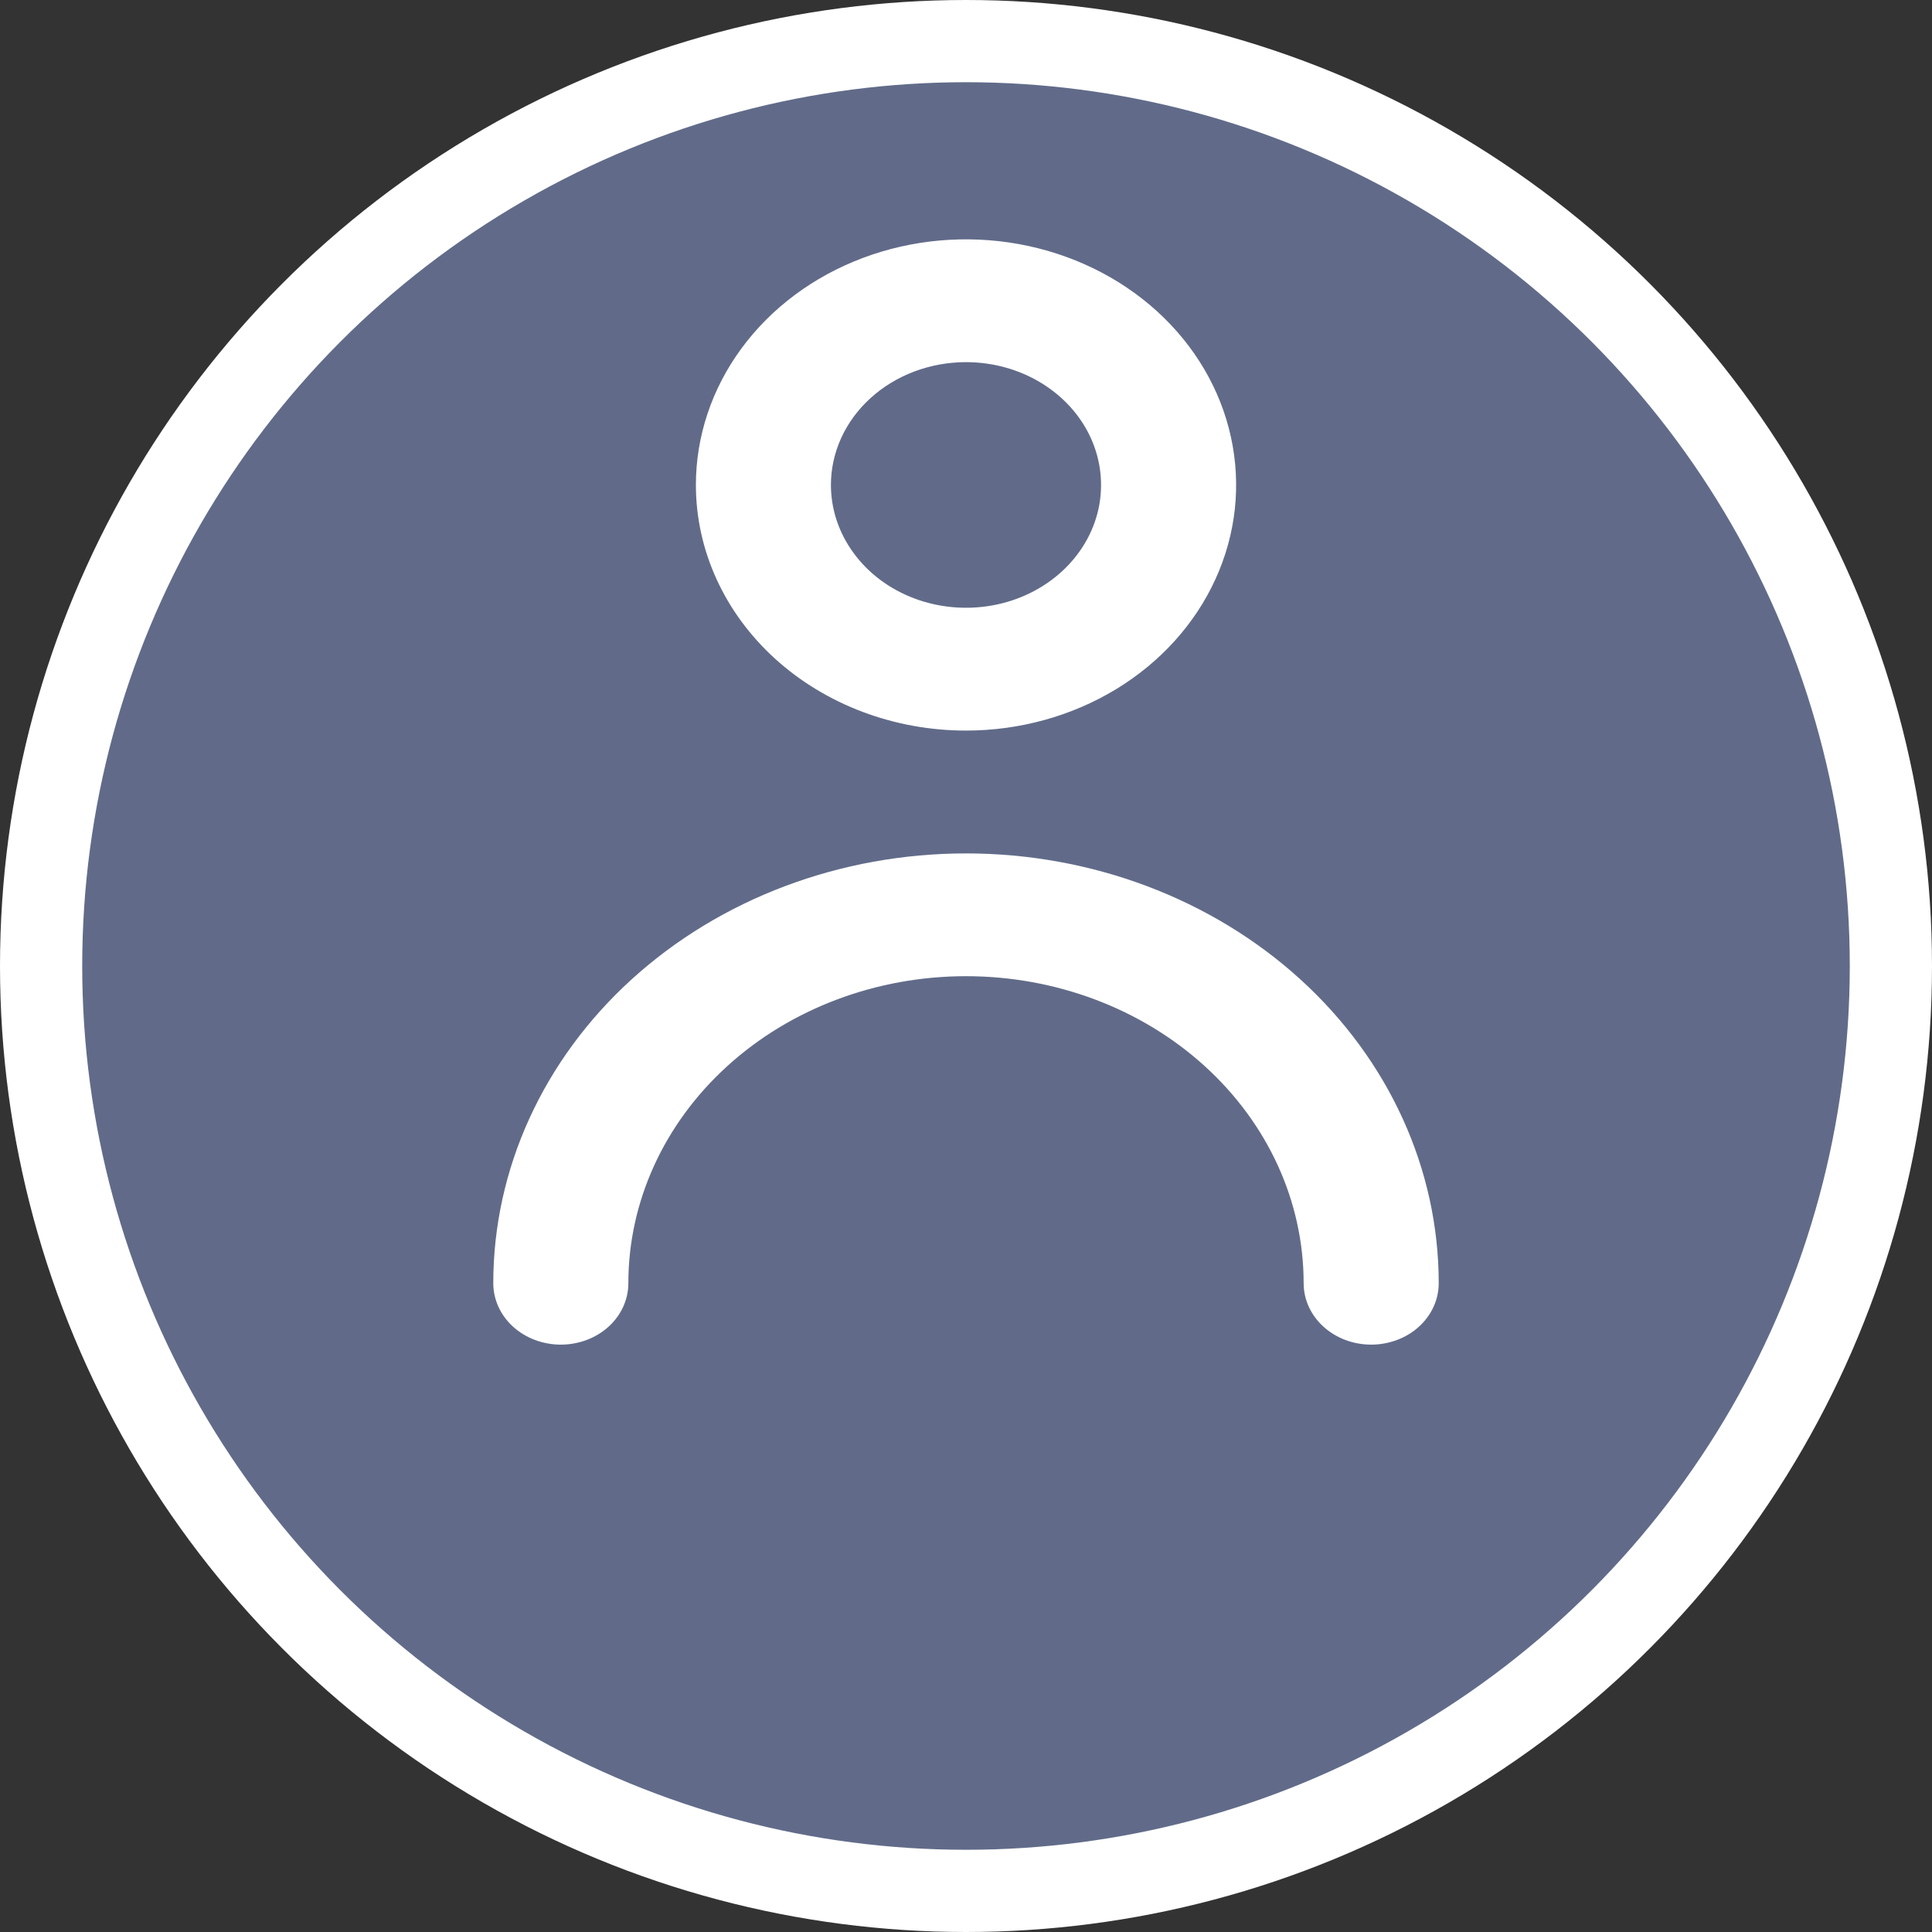 <svg width="47" height="47" viewBox="0 0 47 47" fill="none" xmlns="http://www.w3.org/2000/svg">
<rect x="0" y="0" width="47" height="47" fill="#333333" stroke="none"/>
<circle cx="23.5" cy="23.5" r="22.5" fill="#616B89" stroke="white" stroke-width="2"/>
<path d="M23.5 17.773C24.8 17.773 26.07 17.422 27.151 16.766C28.232 16.109 29.074 15.176 29.571 14.084C30.069 12.992 30.199 11.791 29.945 10.632C29.692 9.473 29.066 8.408 28.147 7.572C27.228 6.737 26.057 6.168 24.782 5.937C23.507 5.707 22.186 5.825 20.985 6.277C19.785 6.729 18.758 7.495 18.036 8.478C17.314 9.461 16.929 10.616 16.929 11.798C16.929 13.382 17.621 14.902 18.853 16.023C20.086 17.143 21.757 17.773 23.5 17.773ZM23.5 8.81C24.15 8.81 24.785 8.985 25.325 9.313C25.866 9.642 26.287 10.108 26.536 10.654C26.784 11.2 26.849 11.801 26.723 12.38C26.596 12.96 26.283 13.492 25.823 13.91C25.364 14.328 24.778 14.613 24.141 14.728C23.504 14.843 22.843 14.784 22.243 14.558C21.642 14.332 21.129 13.949 20.768 13.457C20.407 12.966 20.214 12.389 20.214 11.798C20.214 11.005 20.561 10.245 21.177 9.685C21.793 9.125 22.629 8.81 23.5 8.81ZM23.5 20.761C20.45 20.761 17.525 21.862 15.368 23.823C13.212 25.784 12 28.444 12 31.217C12 31.614 12.173 31.994 12.481 32.274C12.789 32.554 13.207 32.711 13.643 32.711C14.079 32.711 14.496 32.554 14.805 32.274C15.113 31.994 15.286 31.614 15.286 31.217C15.286 29.236 16.151 27.337 17.692 25.936C19.232 24.535 21.321 23.748 23.5 23.748C25.679 23.748 27.768 24.535 29.308 25.936C30.849 27.337 31.714 29.236 31.714 31.217C31.714 31.614 31.887 31.994 32.196 32.274C32.504 32.554 32.921 32.711 33.357 32.711C33.793 32.711 34.211 32.554 34.519 32.274C34.827 31.994 35 31.614 35 31.217C35 28.444 33.788 25.784 31.632 23.823C29.475 21.862 26.55 20.761 23.5 20.761Z" fill="white"/>
</svg>
